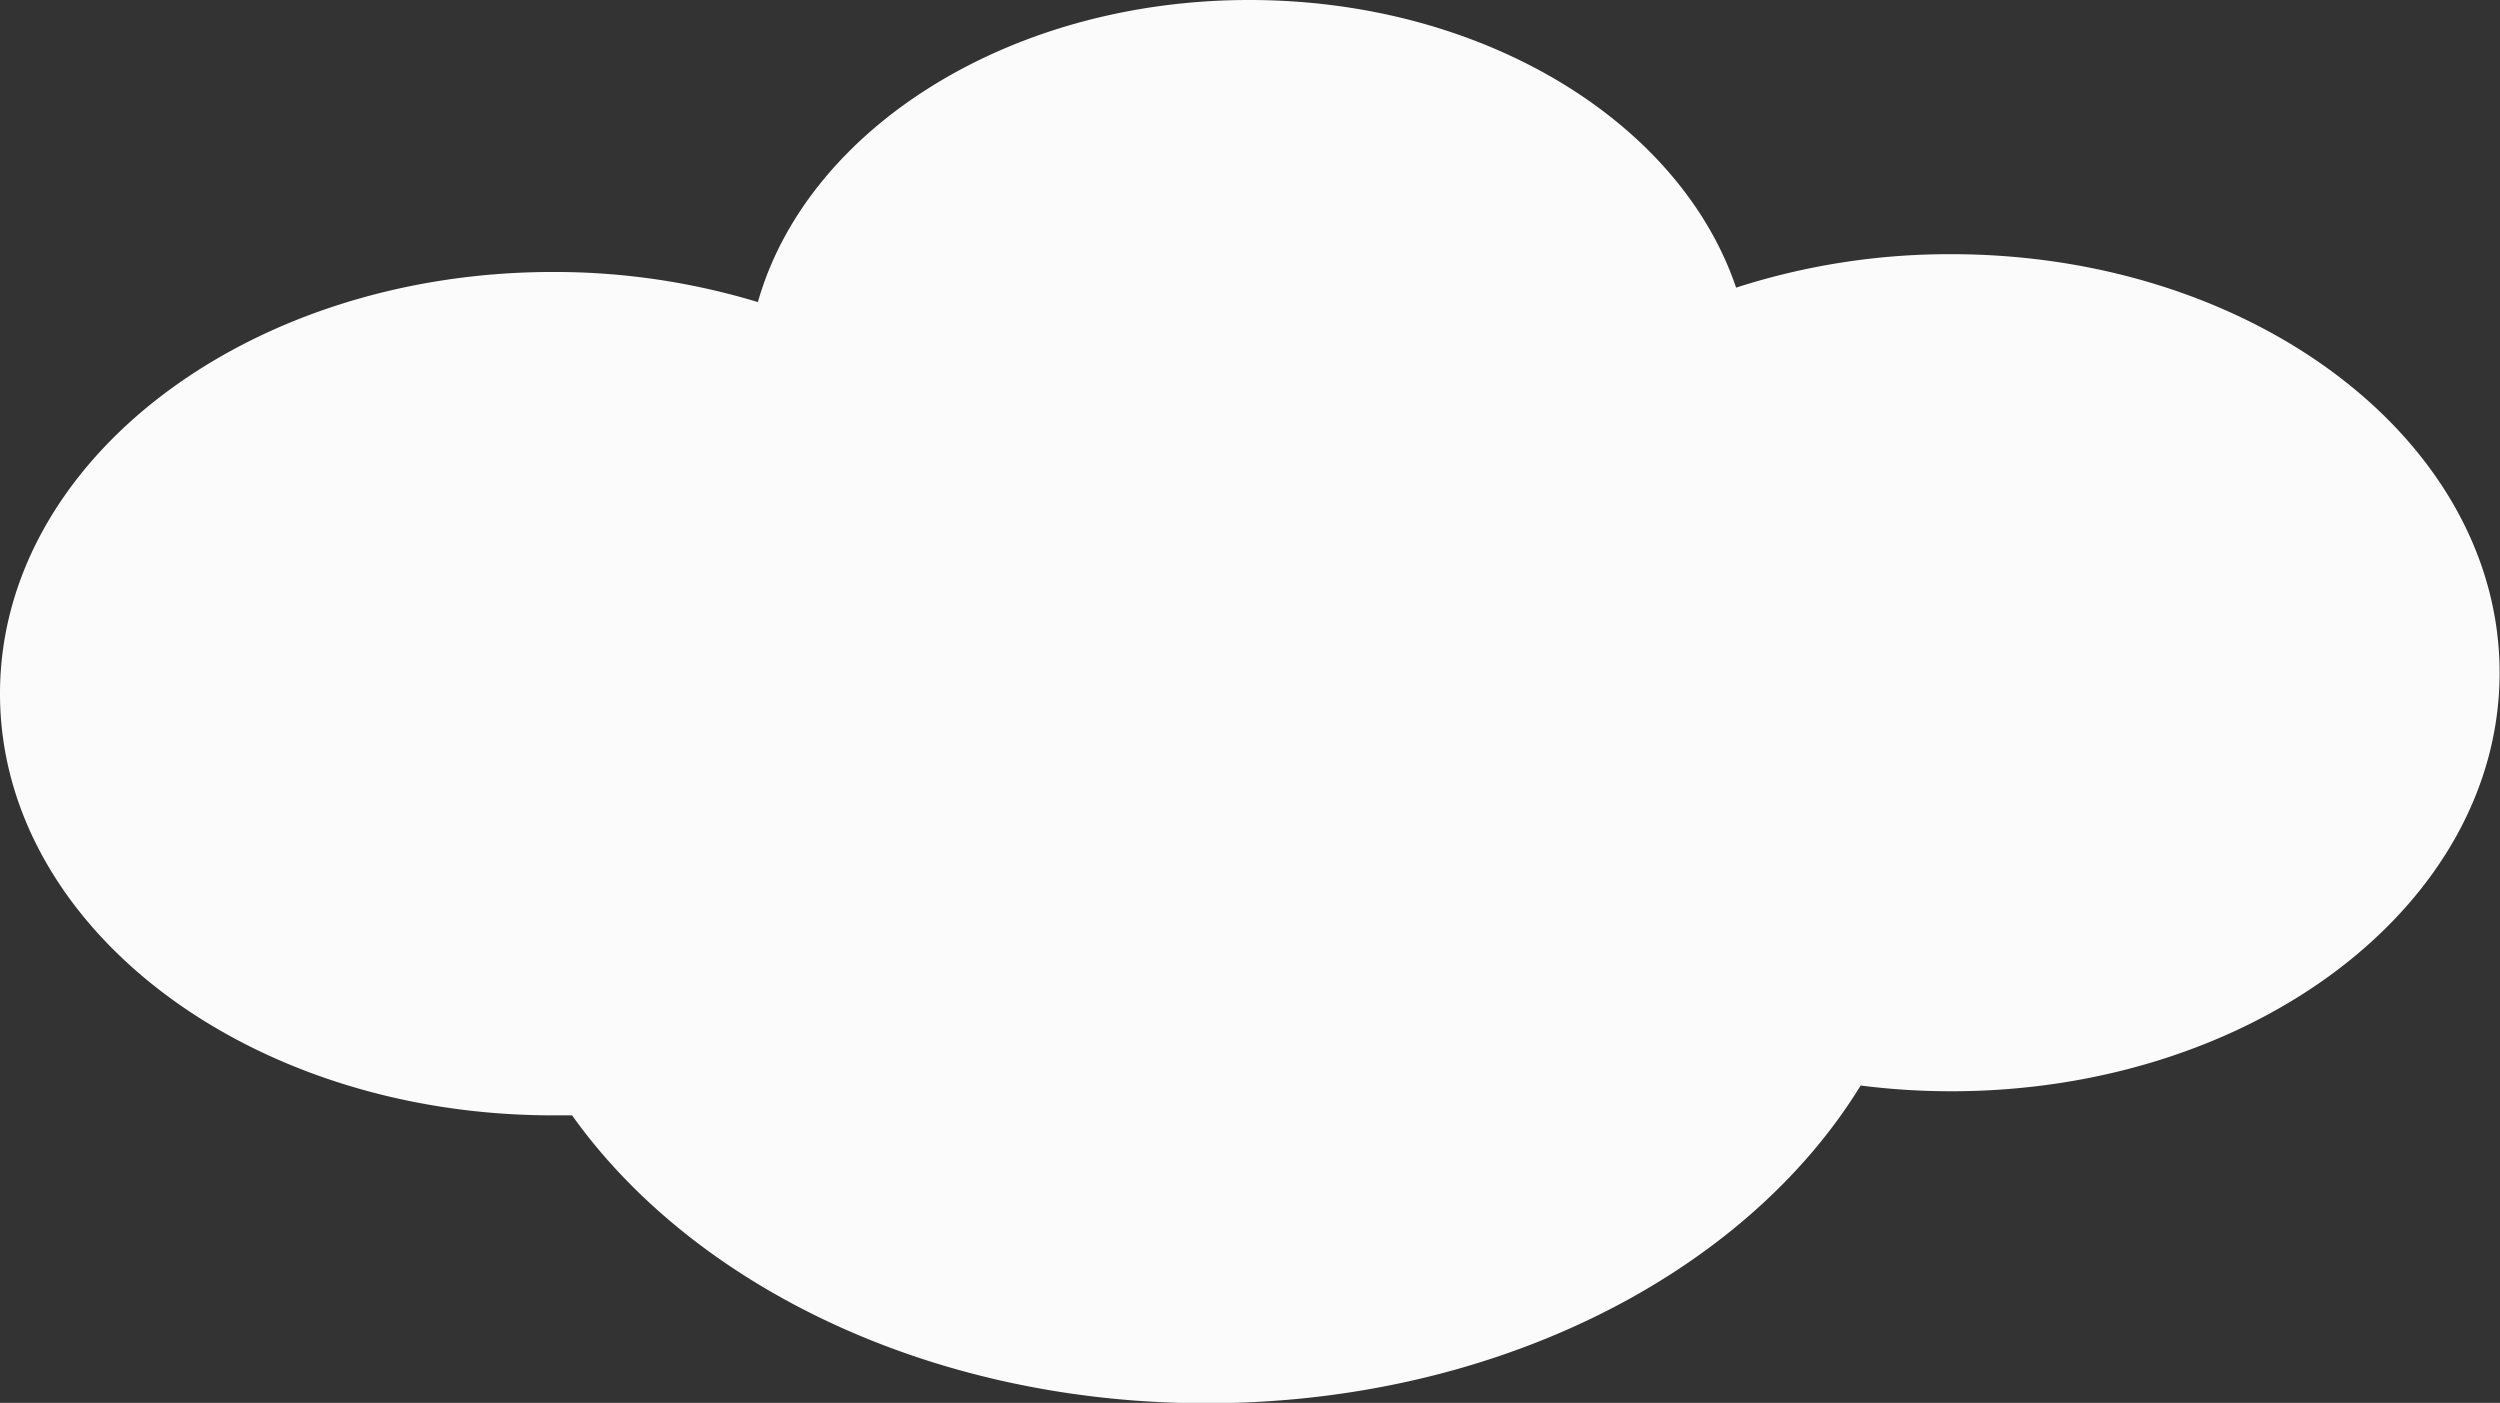 <svg xmlns="http://www.w3.org/2000/svg" viewBox="0 0 186.87 104.86"><rect x="0" y="0" width="186.87" height="104.86" fill="#333333" stroke="none"/><defs><style>.cls-1{fill:#fbfbfb;}</style></defs><g id="圖層_2" data-name="圖層 2"><g id="圖層_1-2" data-name="圖層 1"><path class="cls-1" d="M145.84,19a51.92,51.92,0,0,0-16.07,2.5C125.58,9.12,110.88,0,93.38,0c-18,0-33.07,9.67-36.73,22.58a52.38,52.38,0,0,0-15.32-2.25C18.5,20.33,0,34.44,0,51.85S18.5,83.37,41.33,83.37c.48,0,1,0,1.43,0,9.14,12.82,26.95,21.52,47.42,21.52,21.64,0,40.3-9.72,48.9-23.75a53.57,53.57,0,0,0,6.76.43c22.66,0,41-14,41-31.28S168.5,19,145.84,19Z"/></g></g></svg>